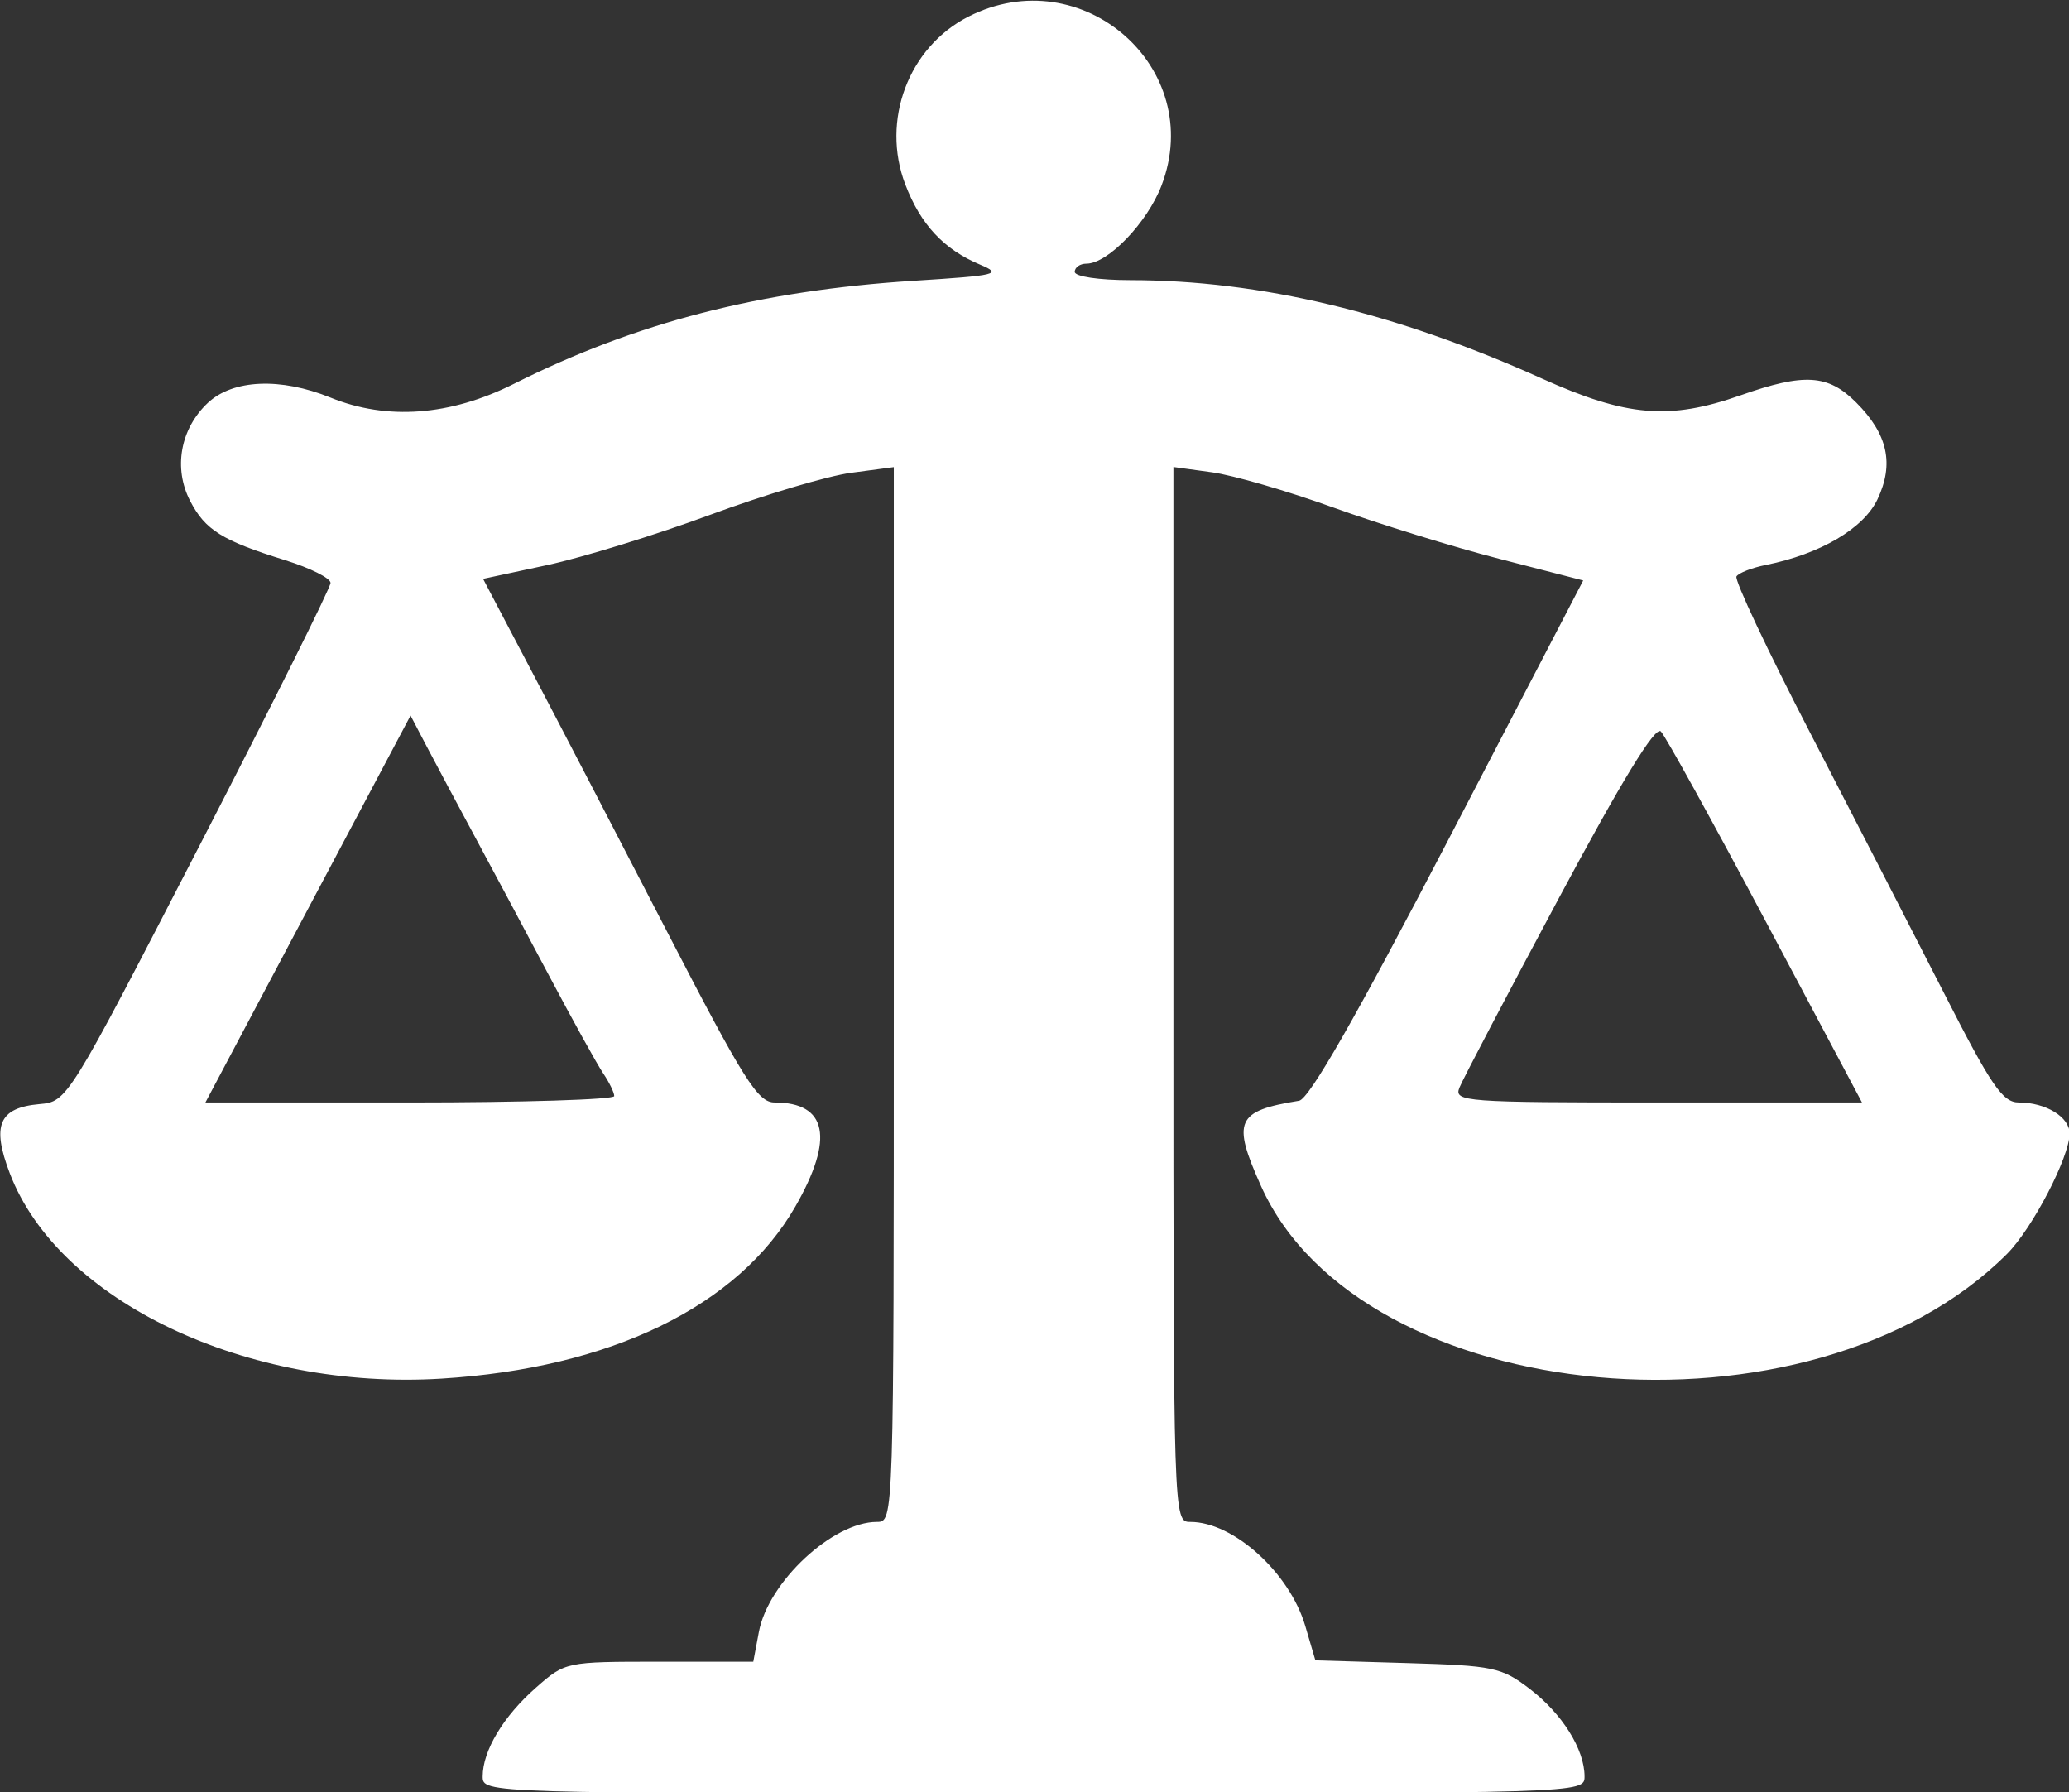 <svg width="251.651" height="217.976" xmlns="http://www.w3.org/2000/svg" xmlns:xlink="http://www.w3.org/1999/xlink" id="svg42371" xml:space="preserve" overflow="hidden"><rect width="100%" height="100%" fill="#333333" stroke="none"/><defs id="defs42375"></defs><g id="g42377" transform="matrix(3.78 0 0 3.78 -323.899 -664.427)"><path d="M101.219 232.927C101.219 232.099 101.884 230.991 102.934 230.069 103.88 229.238 103.893 229.236 106.905 229.236L109.926 229.236 110.106 228.279C110.408 226.67 112.481 224.738 113.906 224.738 114.447 224.738 114.448 224.698 114.448 207.77L114.448 190.803 113.077 190.985C112.323 191.085 110.281 191.693 108.54 192.337 106.798 192.981 104.442 193.708 103.303 193.953L101.232 194.398 102.775 197.331C103.624 198.944 105.595 202.734 107.155 205.754 109.62 210.524 110.073 211.244 110.611 211.244 112.308 211.244 112.539 212.397 111.28 214.592 109.441 217.798 105.345 219.79 99.896 220.128 93.631 220.517 87.574 217.637 86.003 213.523 85.412 211.977 85.654 211.413 86.958 211.296 87.855 211.216 87.87 211.191 92.091 203.012 94.419 198.499 96.324 194.682 96.324 194.529 96.324 194.376 95.669 194.048 94.869 193.799 92.834 193.166 92.291 192.828 91.805 191.889 91.261 190.836 91.49 189.568 92.374 188.737 93.181 187.979 94.716 187.912 96.324 188.566 98.142 189.305 100.171 189.153 102.218 188.126 106.165 186.146 110.135 185.123 115.099 184.807 117.775 184.637 117.953 184.594 117.226 184.289 116.058 183.8 115.31 182.998 114.817 181.706 114.032 179.651 114.919 177.294 116.845 176.311 120.493 174.45 124.508 177.954 123.063 181.738 122.607 182.933 121.336 184.257 120.645 184.257 120.438 184.257 120.269 184.376 120.269 184.521 120.269 184.671 121.042 184.786 122.055 184.787 126.241 184.791 130.584 185.829 135.301 187.953 138.034 189.183 139.402 189.298 141.7 188.49 143.746 187.77 144.508 187.818 145.411 188.721 146.432 189.741 146.642 190.7 146.098 191.842 145.65 192.781 144.254 193.601 142.512 193.95 142.059 194.04 141.632 194.207 141.562 194.32 141.492 194.433 142.565 196.71 143.947 199.379 145.329 202.049 147.264 205.81 148.247 207.738 149.763 210.712 150.127 211.244 150.647 211.244 151.517 211.244 152.284 211.714 152.281 212.245 152.277 213.003 151.084 215.298 150.271 216.112 143.966 222.427 129.485 221.112 126.263 213.933 125.321 211.834 125.463 211.516 127.488 211.188 127.811 211.136 129.322 208.494 132.295 202.781L136.63 194.45 133.94 193.756C132.46 193.375 130.05 192.63 128.584 192.101 127.119 191.572 125.363 191.062 124.682 190.969L123.444 190.799 123.444 207.768C123.444 224.698 123.445 224.738 123.986 224.738 125.377 224.738 127.183 226.373 127.688 228.089L128.012 229.192 130.975 229.28C133.746 229.362 134.001 229.416 134.909 230.109 135.954 230.907 136.673 232.056 136.673 232.927 136.673 233.468 136.64 233.469 118.946 233.469 101.252 233.469 101.219 233.468 101.219 232.927ZM105.452 211.038C105.452 210.925 105.293 210.598 105.099 210.311 104.905 210.024 104.115 208.598 103.344 207.143 102.573 205.688 101.493 203.664 100.943 202.645 100.394 201.626 99.709 200.344 99.421 199.795L98.898 198.796 95.597 205.02 92.297 211.244 98.875 211.244C102.492 211.244 105.452 211.151 105.452 211.038ZM142.498 205.408C140.791 202.199 139.275 199.453 139.128 199.306 138.949 199.126 137.874 200.883 135.849 204.666 134.192 207.761 132.751 210.507 132.647 210.768 132.467 211.219 132.809 211.244 139.029 211.244L145.6 211.244Z" id="path42369" stroke-width="0.265" fill="#FFFFFF"/></g></svg>